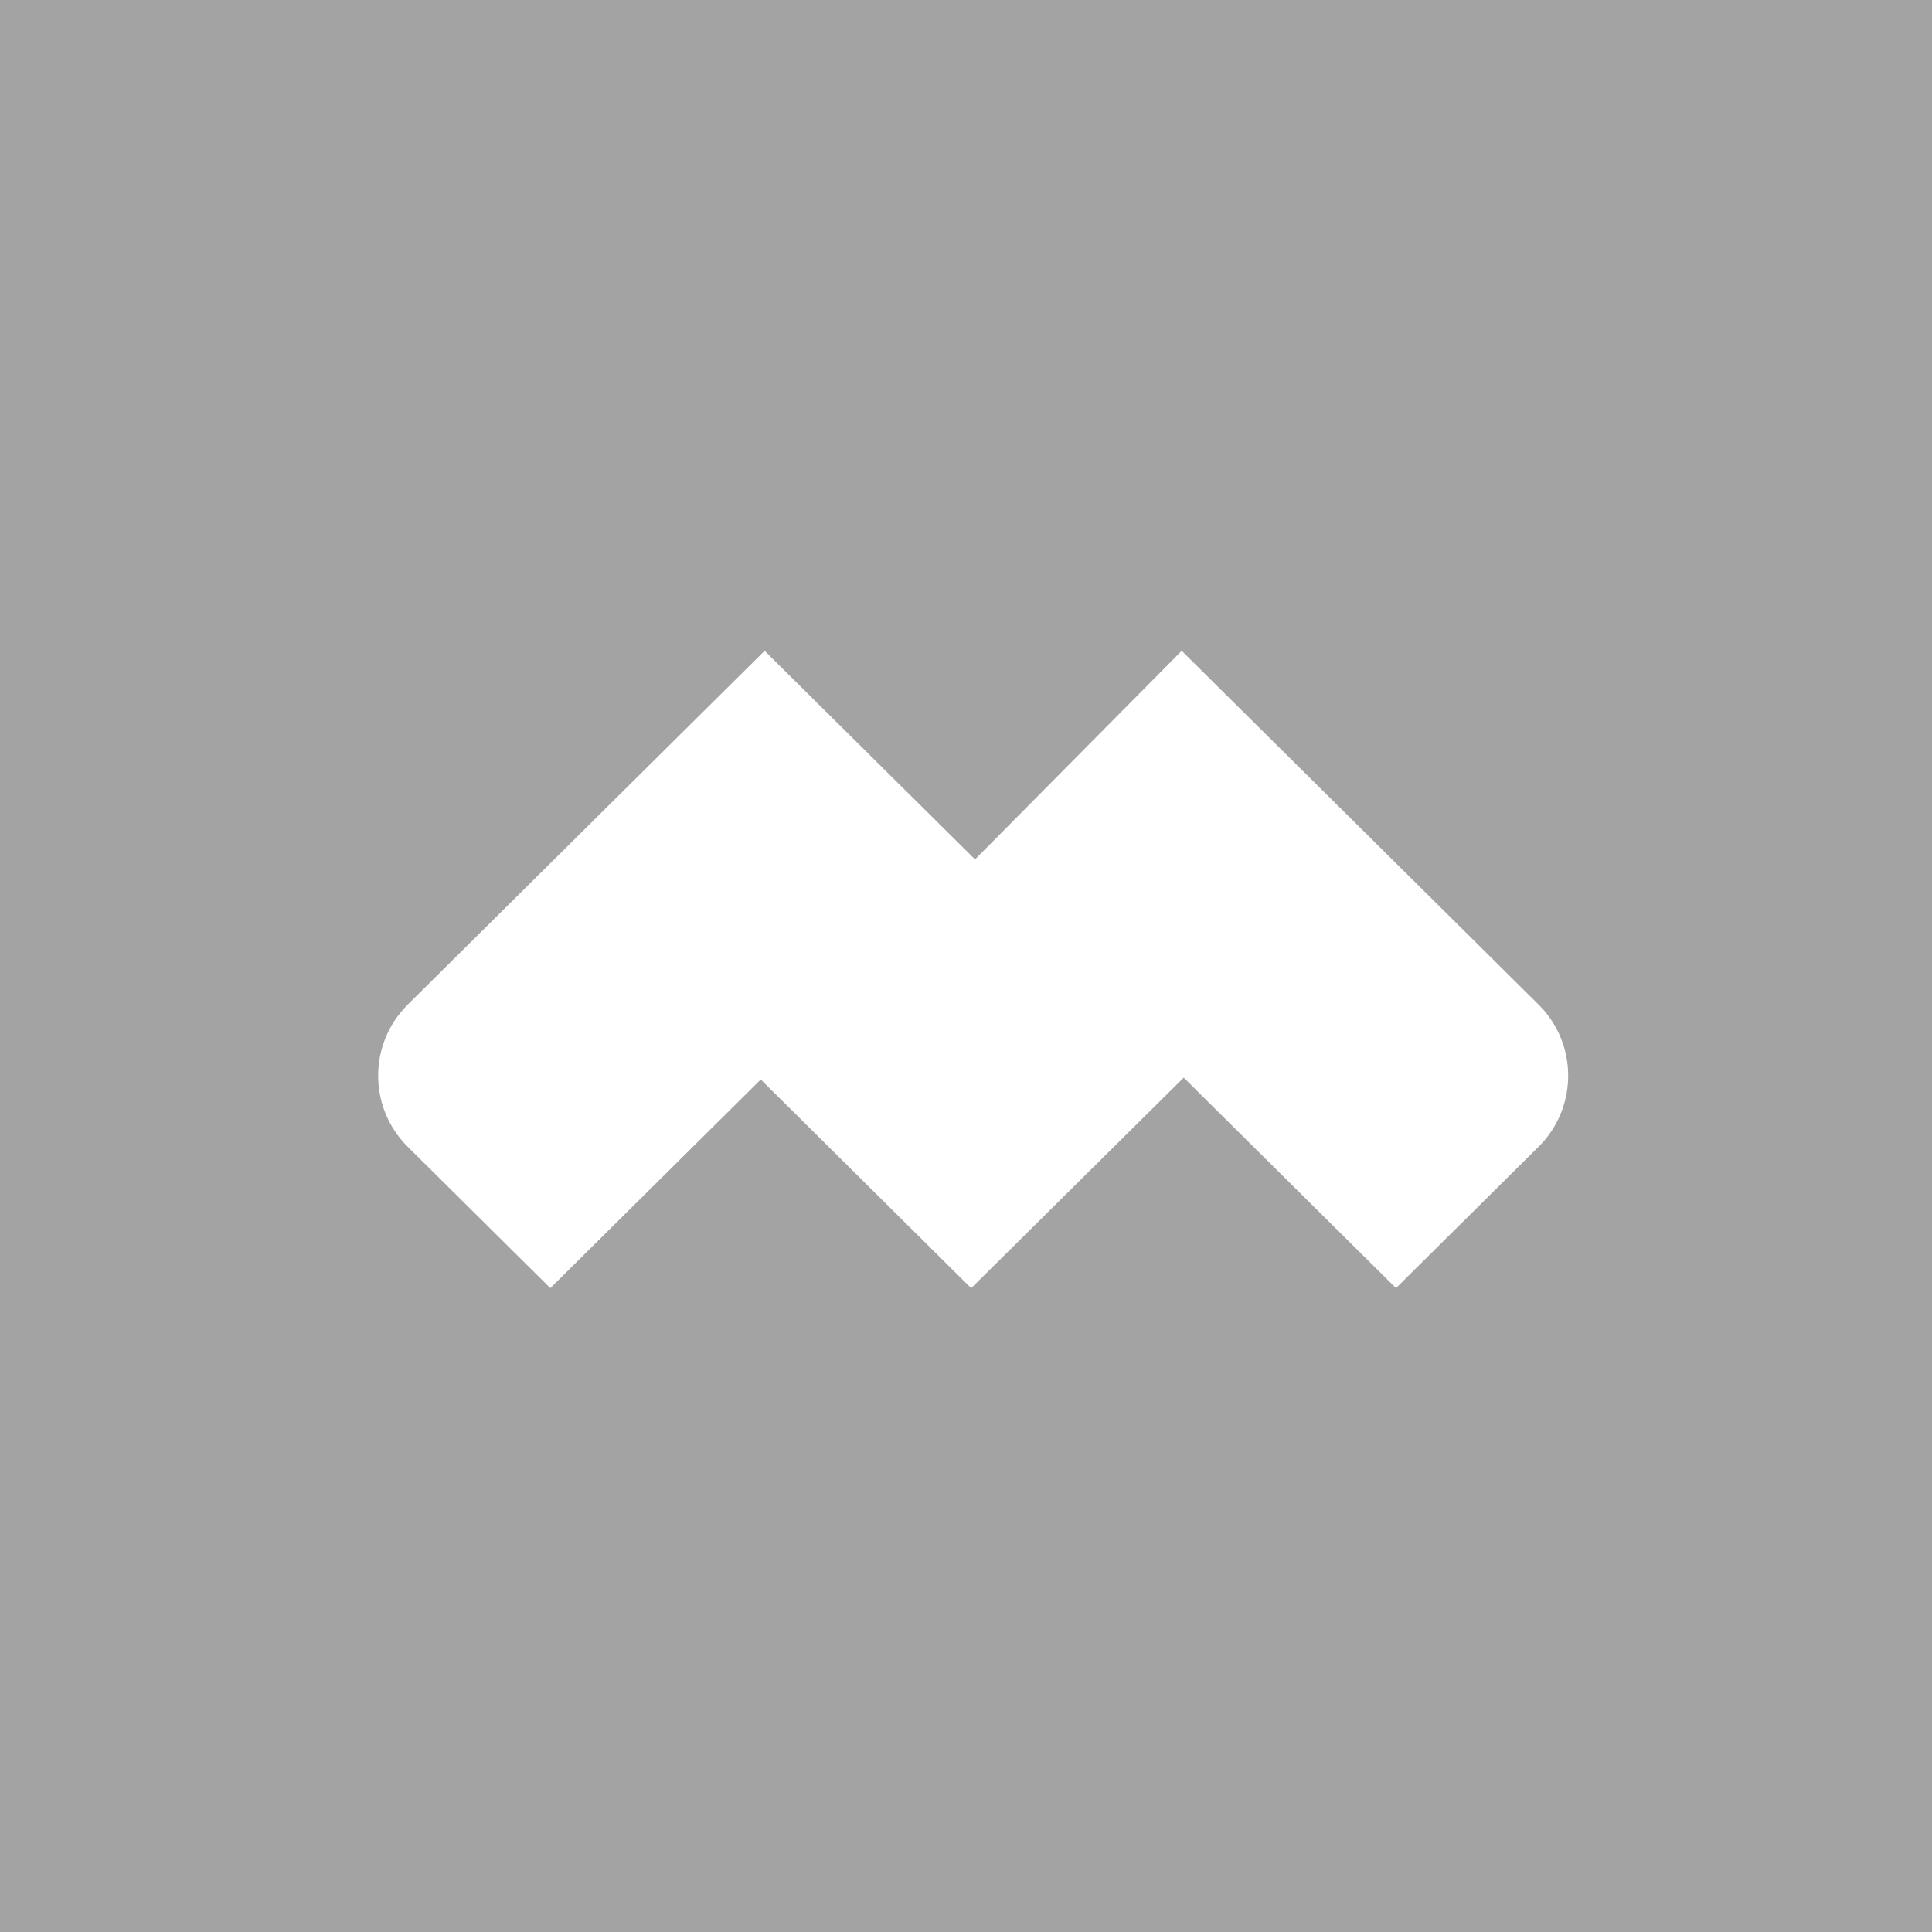 <?xml version="1.0" encoding="UTF-8"?>
<svg width="135px" height="135px" viewBox="0 0 135 135" version="1.1" xmlns="http://www.w3.org/2000/svg" xmlns:xlink="http://www.w3.org/1999/xlink">
    <!-- Generator: Sketch 63.1 (92452) - https://sketch.com -->
    <title>Group 2 Copy 2</title>
    <desc>Created with Sketch.</desc>
    <g id="Page-1" stroke="none" stroke-width="1" fill="none" fill-rule="evenodd">
        <g id="Group-2-Copy-2" fill="#A3A3A3" fill-rule="nonzero">
            <path d="M135,0 L135,135 L0,135 L0,0 L135,0 Z M82.572,45.476 L68.132,60.052 L53.428,45.476 L28.495,70.193 C28.481,70.207 28.466,70.221 28.452,70.236 C25.73,72.981 25.749,77.413 28.495,80.135 L28.495,80.135 L38.454,90.008 L53.159,75.429 L67.861,90.013 L82.712,75.3 L97.546,90.008 L100.672,86.909 L107.505,80.135 L107.688,79.947 C110.25,77.213 110.208,72.919 107.548,70.236 C107.534,70.221 107.519,70.207 107.505,70.193 L107.505,70.193 L82.572,45.476 Z" id="Combined-Shape"></path>
        </g>
    </g>
</svg>